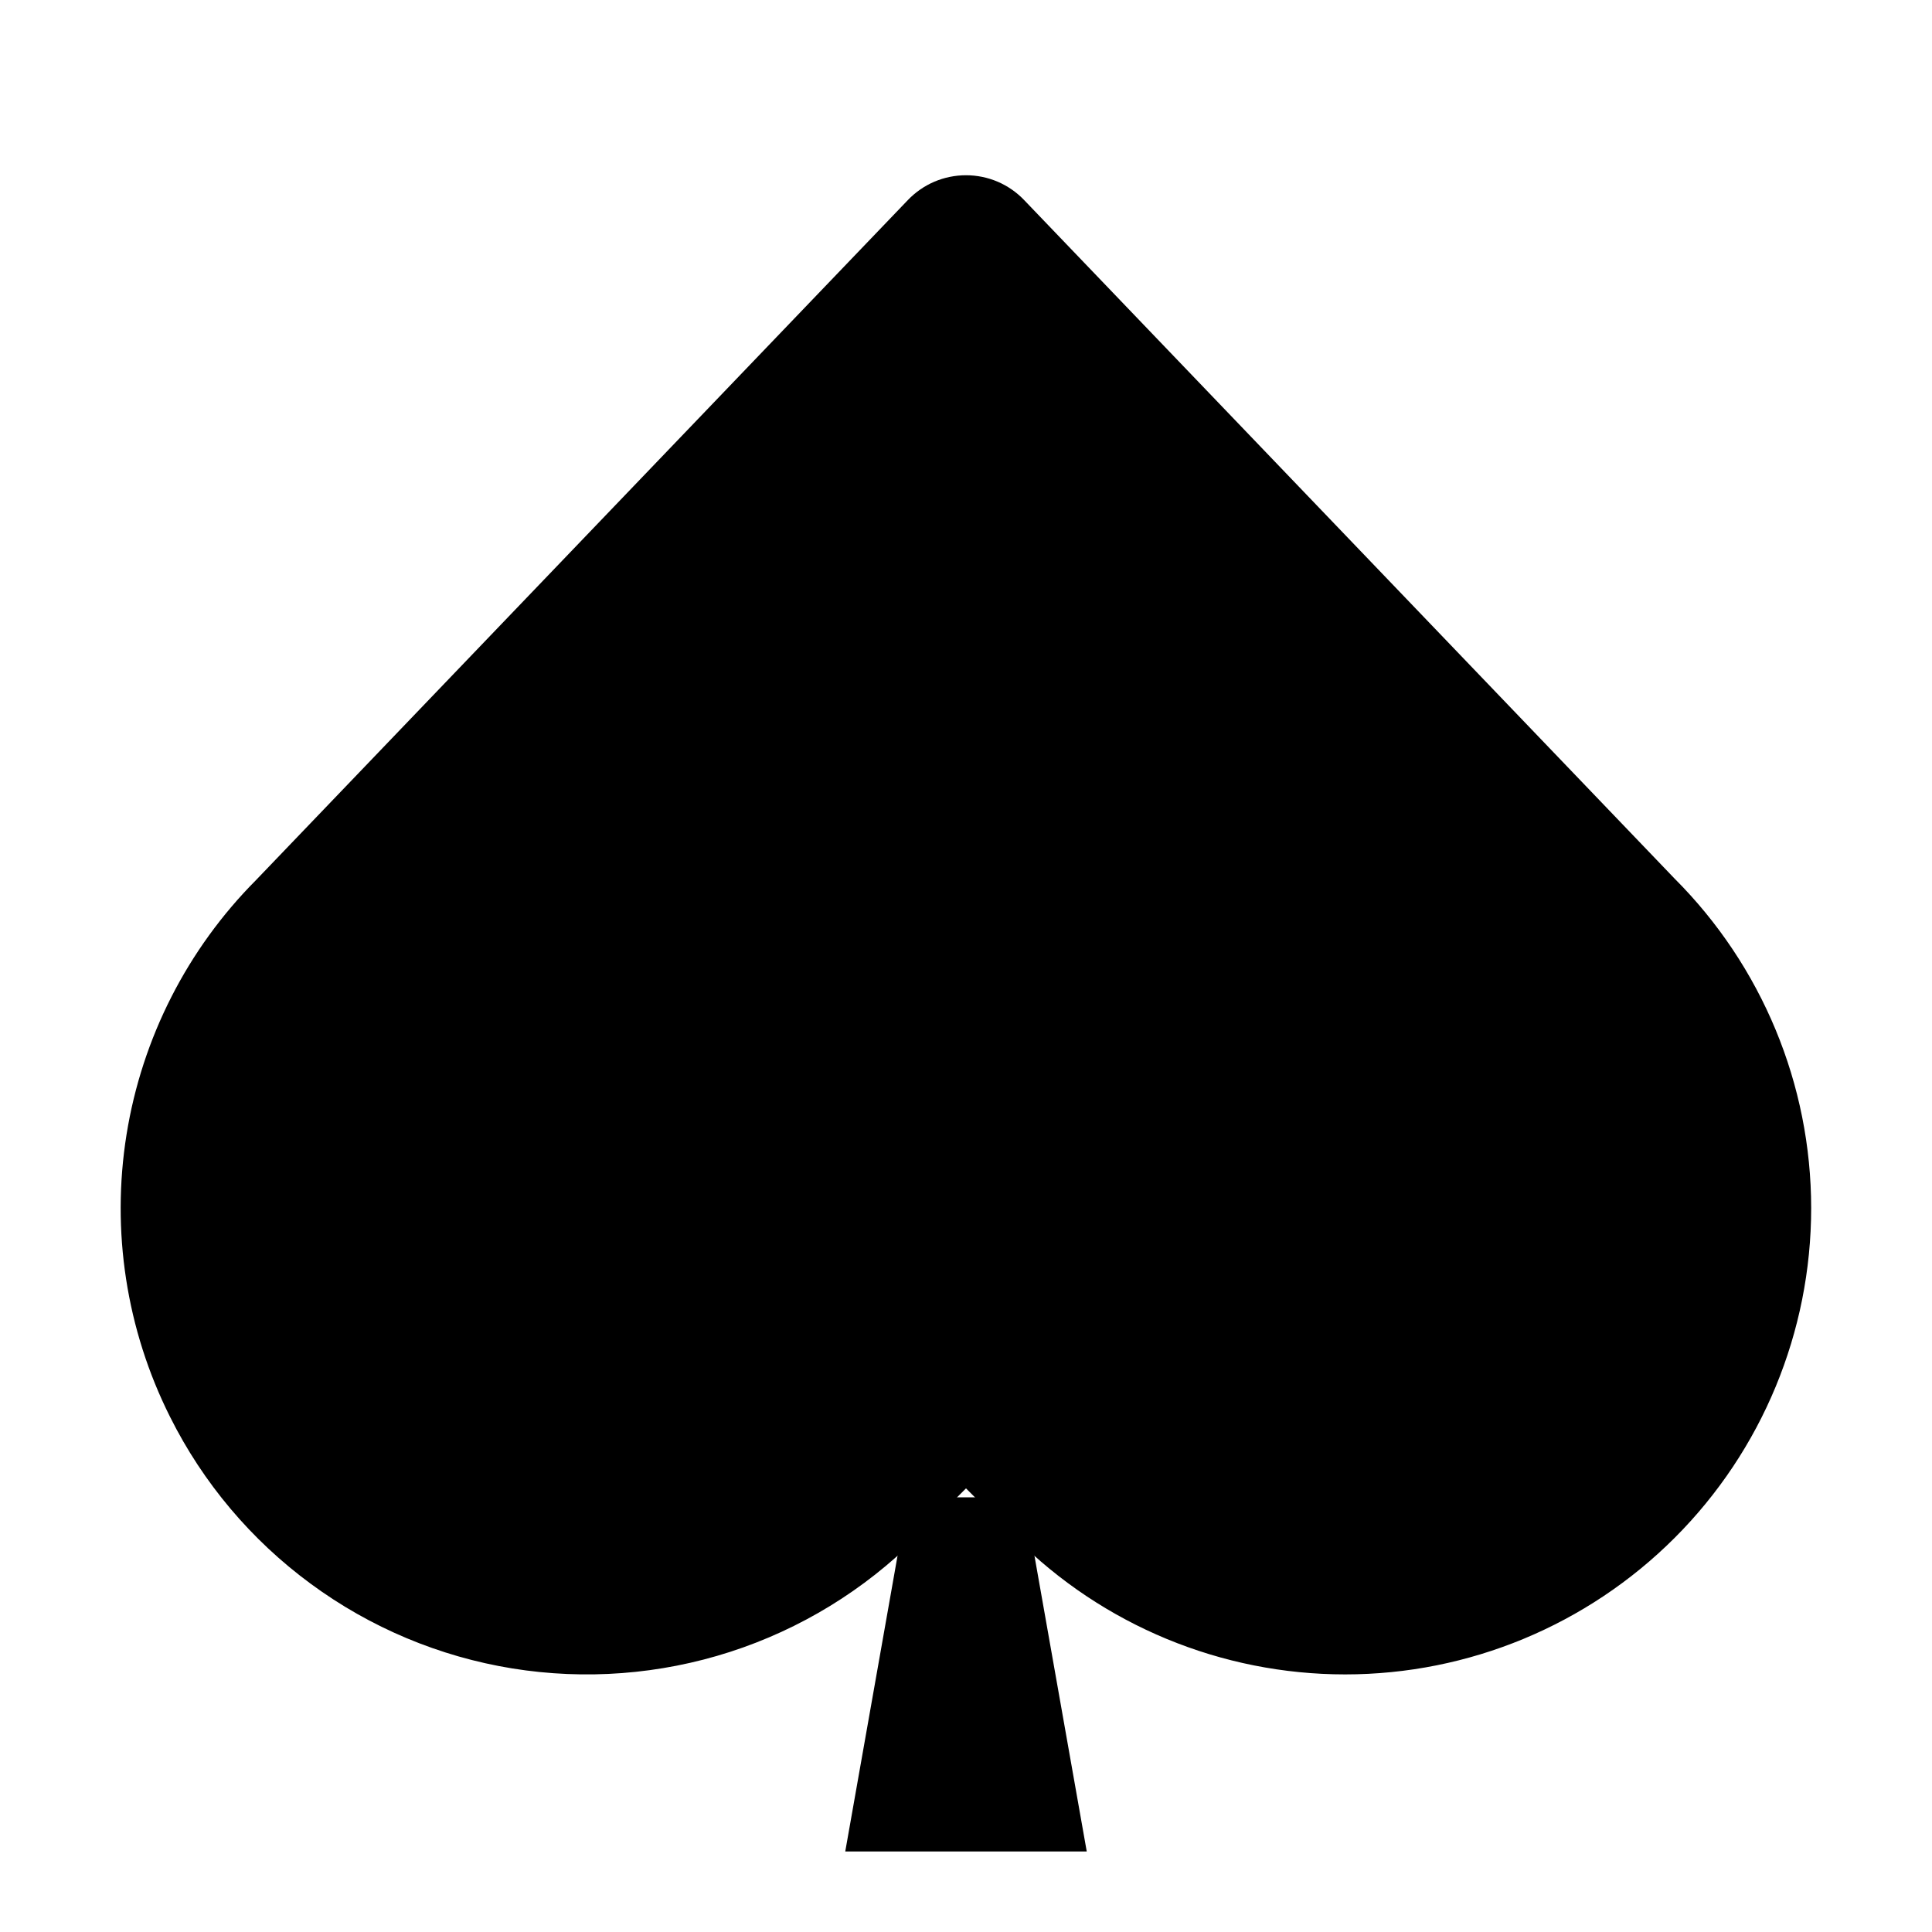 <?xml version="1.0" encoding="UTF-8"?>
<svg width="24px" height="24px" viewBox="0 0 24 24" version="1.1" xmlns="http://www.w3.org/2000/svg" xmlns:xlink="http://www.w3.org/1999/xlink">
    <title>spades-g</title>
    <g id="Icons" stroke="none" stroke-width="1" fill="none" fill-rule="evenodd">
      <g fill="#000000" fill-rule="nonzero" id="Shape">
        <path d="M11.385 19.104C10.736 19.753 9.943 20.238 9.07 20.52C8.197 20.802 7.269 20.872 6.364 20.726C5.458 20.579 4.6 20.219 3.861 19.675C3.122 19.132 2.522 18.421 2.112 17.6C1.569 16.517 1.38 15.29 1.572 14.093C1.764 12.896 2.327 11.79 3.182 10.931L11.278 2.485C11.371 2.388 11.483 2.31 11.607 2.257C11.732 2.204 11.865 2.177 12 2.177C12.135 2.177 12.268 2.204 12.393 2.257C12.517 2.31 12.629 2.388 12.722 2.485L20.802 10.914C21.888 12 22.499 13.473 22.499 15.008C22.499 16.544 21.89 18.017 20.804 19.103C19.718 20.189 18.246 20.8 16.71 20.8C15.174 20.8 13.701 20.191 12.615 19.105L12 18.489L11.385 19.104Z"/>
        <path d="M13.5 23L10.5 23L11.278 18.6L12.722 18.6L13.5 23Z" />
      </g>
    </g>
</svg>